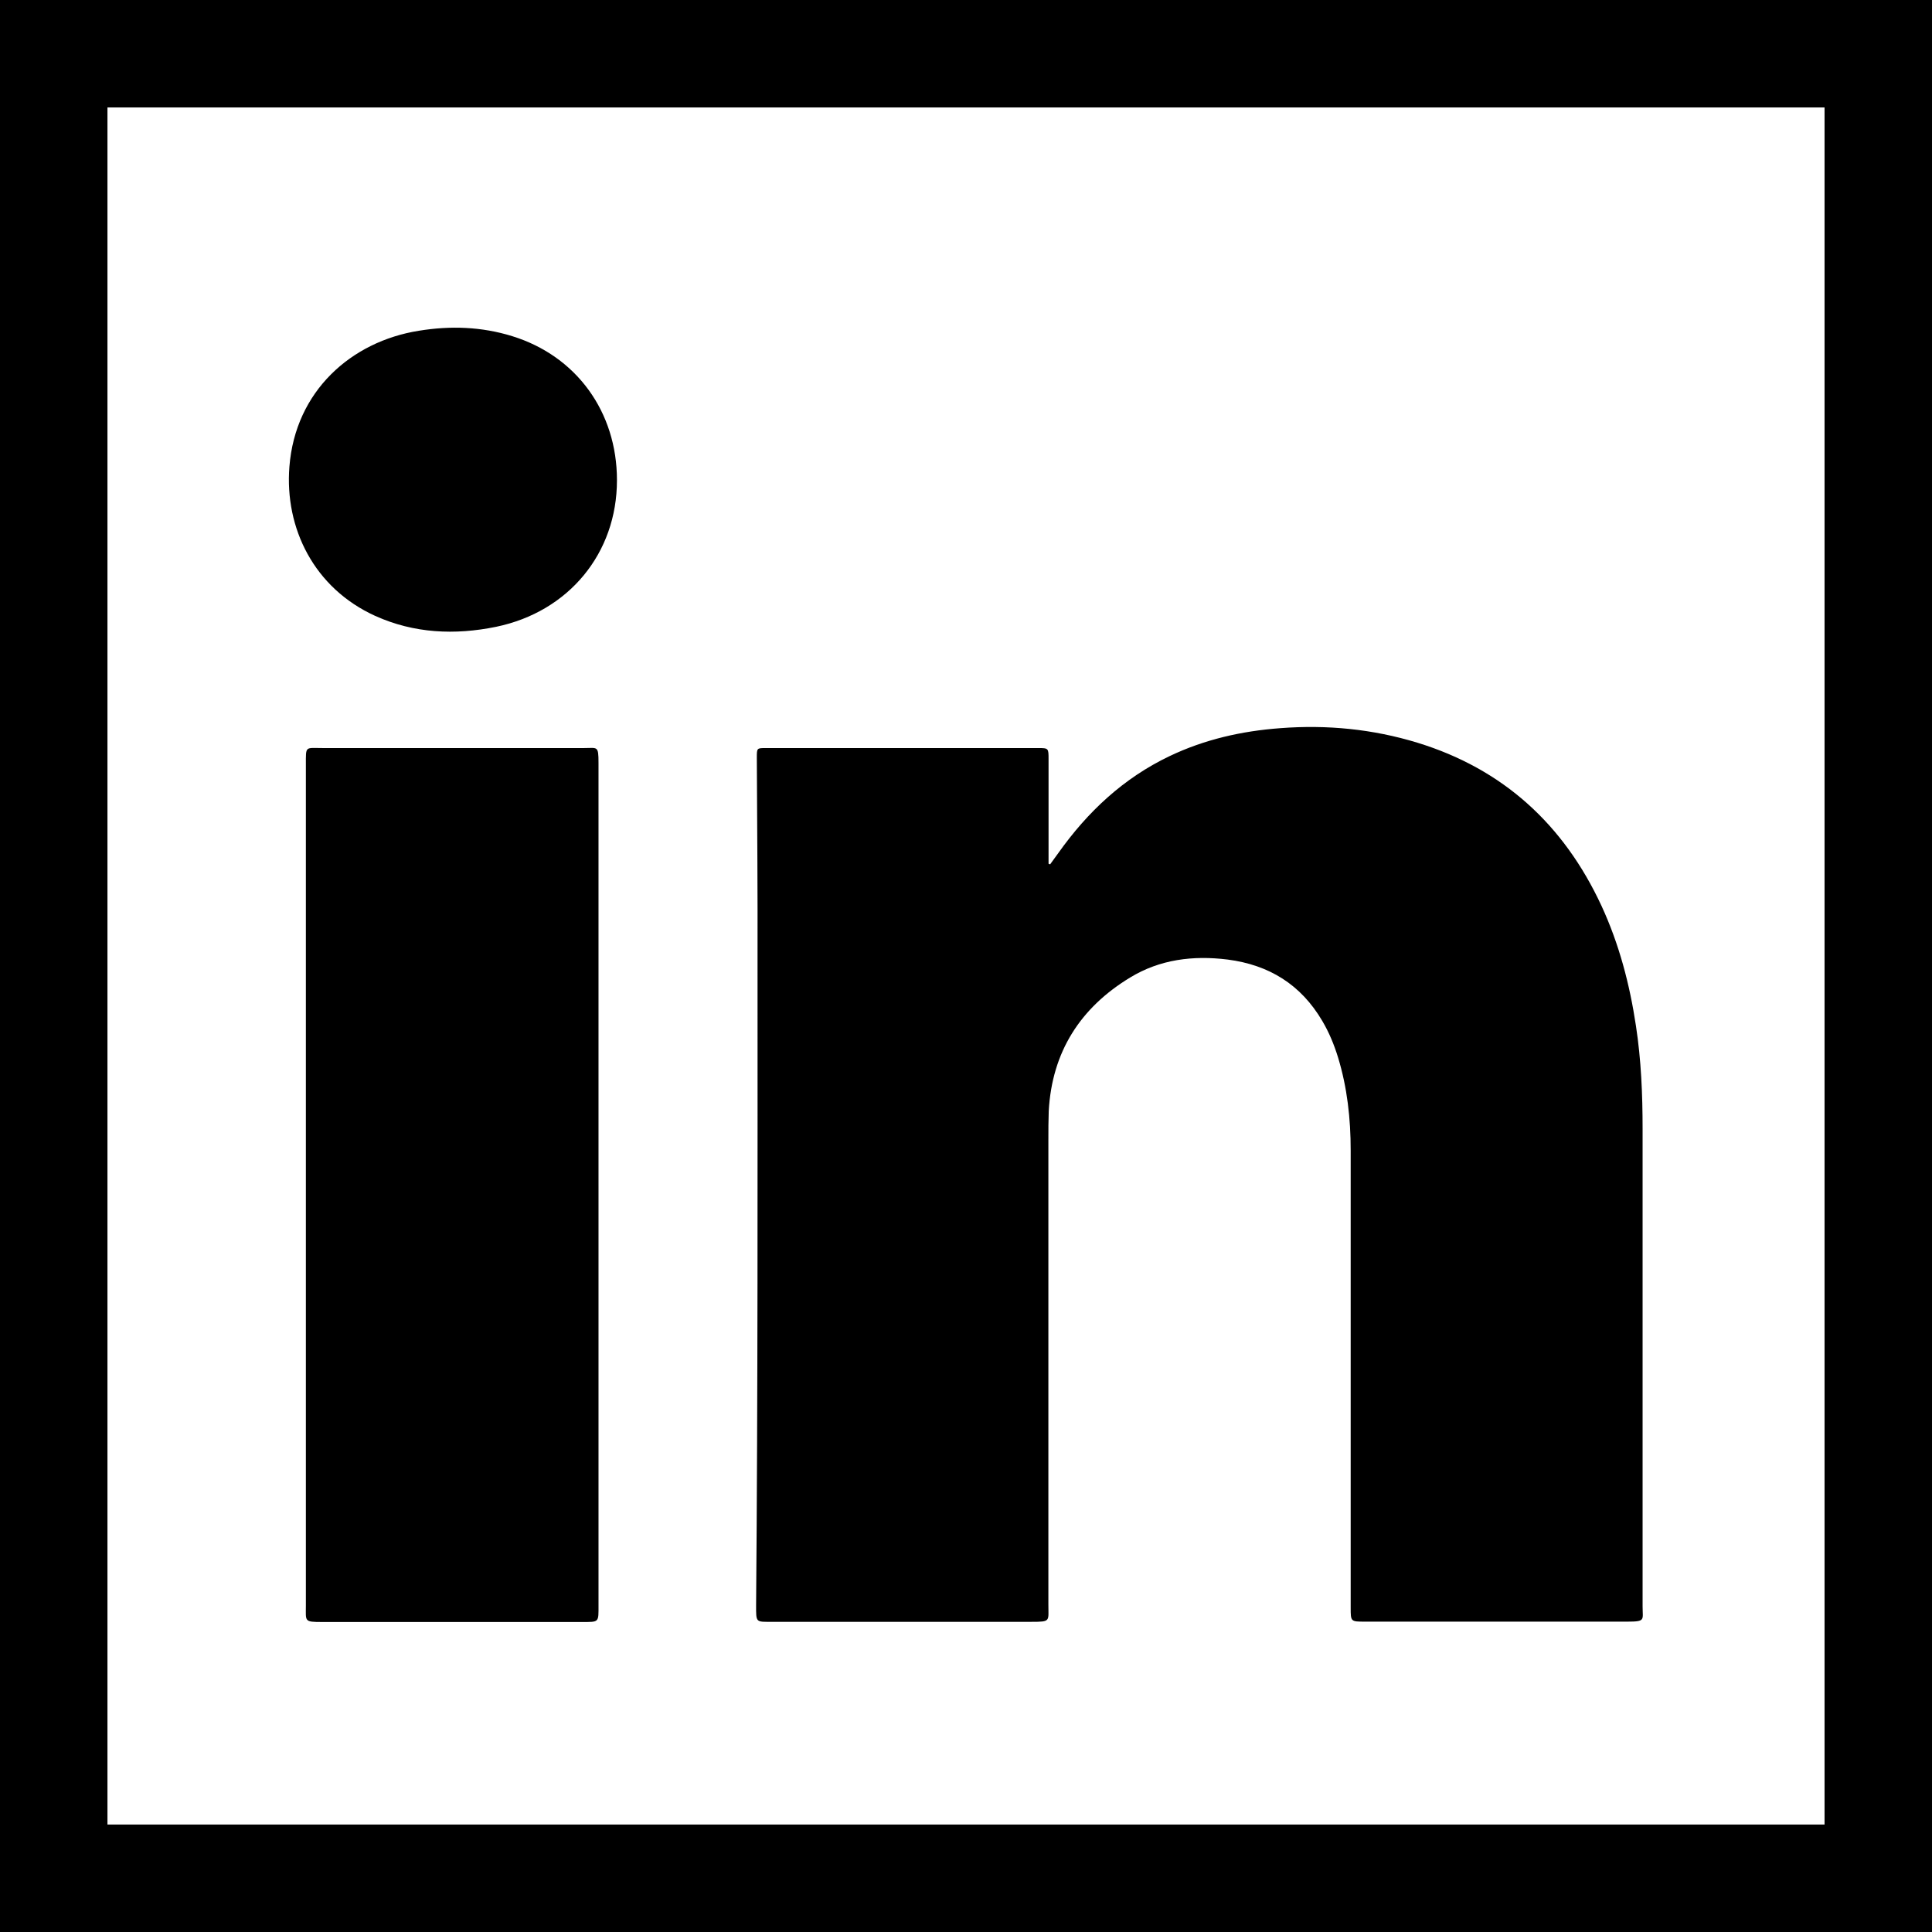 <?xml version="1.0" encoding="UTF-8"?><svg id="Layer_2" xmlns="http://www.w3.org/2000/svg" viewBox="0 0 107.88 107.88"><g id="Layer_1-2"><path d="m101.88,6v95.88H6V6h95.88m6-6H0v107.88h107.88V0h0Z"/><g id="UMReQG"><path d="m58.66,48.27s-.08-.03-.11-.04c0-.22,0-.44,0-.66,0-1.72,0-3.44,0-5.17,0-.62,0-.63-.58-.63-5.07,0-10.13,0-15.2,0-.51,0-.51,0-.51.54.02,3.78.05,7.57.04,11.35,0,11.99.02,23.98-.08,35.97,0,.99-.03.93.91.93,4.82,0,9.65,0,14.47,0,1.08,0,.94-.03.94-.95,0-8.65,0-17.3,0-25.95,0-.54,0-1.08.02-1.62.18-3.3,1.76-5.77,4.55-7.46,1.66-1.01,3.51-1.24,5.44-1,2.32.3,4.09,1.4,5.28,3.42.38.64.66,1.32.88,2.03.52,1.7.71,3.44.71,5.21,0,8.51,0,17.02,0,25.53,0,.78,0,.78.8.78,4.88,0,9.77,0,14.65,0,1.03,0,.85-.09.85-.85,0-8.89,0-17.78,0-26.67,0-1.92-.08-3.84-.37-5.74-.35-2.33-.94-4.58-1.93-6.72-2.1-4.52-5.48-7.63-10.28-9.1-2.49-.76-5.04-1.01-7.65-.81-2.16.16-4.23.63-6.18,1.56-2.58,1.23-4.58,3.11-6.22,5.42-.15.21-.3.41-.45.62Zm-25.24,17.93c0-7.87,0-15.73,0-23.6,0-.98-.06-.83-.81-.83-4.86,0-9.73,0-14.59,0-.99,0-.94-.14-.94.93,0,15.65,0,31.31,0,46.96,0,.88-.11.91.92.91,4.82,0,9.65,0,14.47,0,1,0,.95.04.95-.95,0-7.81,0-15.61,0-23.42Zm1.03-39.39c0-3.81-2.26-6.93-5.85-8.04-1.71-.53-3.45-.59-5.22-.3-3.76.6-6.89,3.36-7.22,7.59-.27,3.44,1.38,6.78,4.79,8.33,2.17.98,4.45,1.08,6.75.61,4.06-.84,6.75-4.11,6.75-8.18Z"/></g></g></svg>